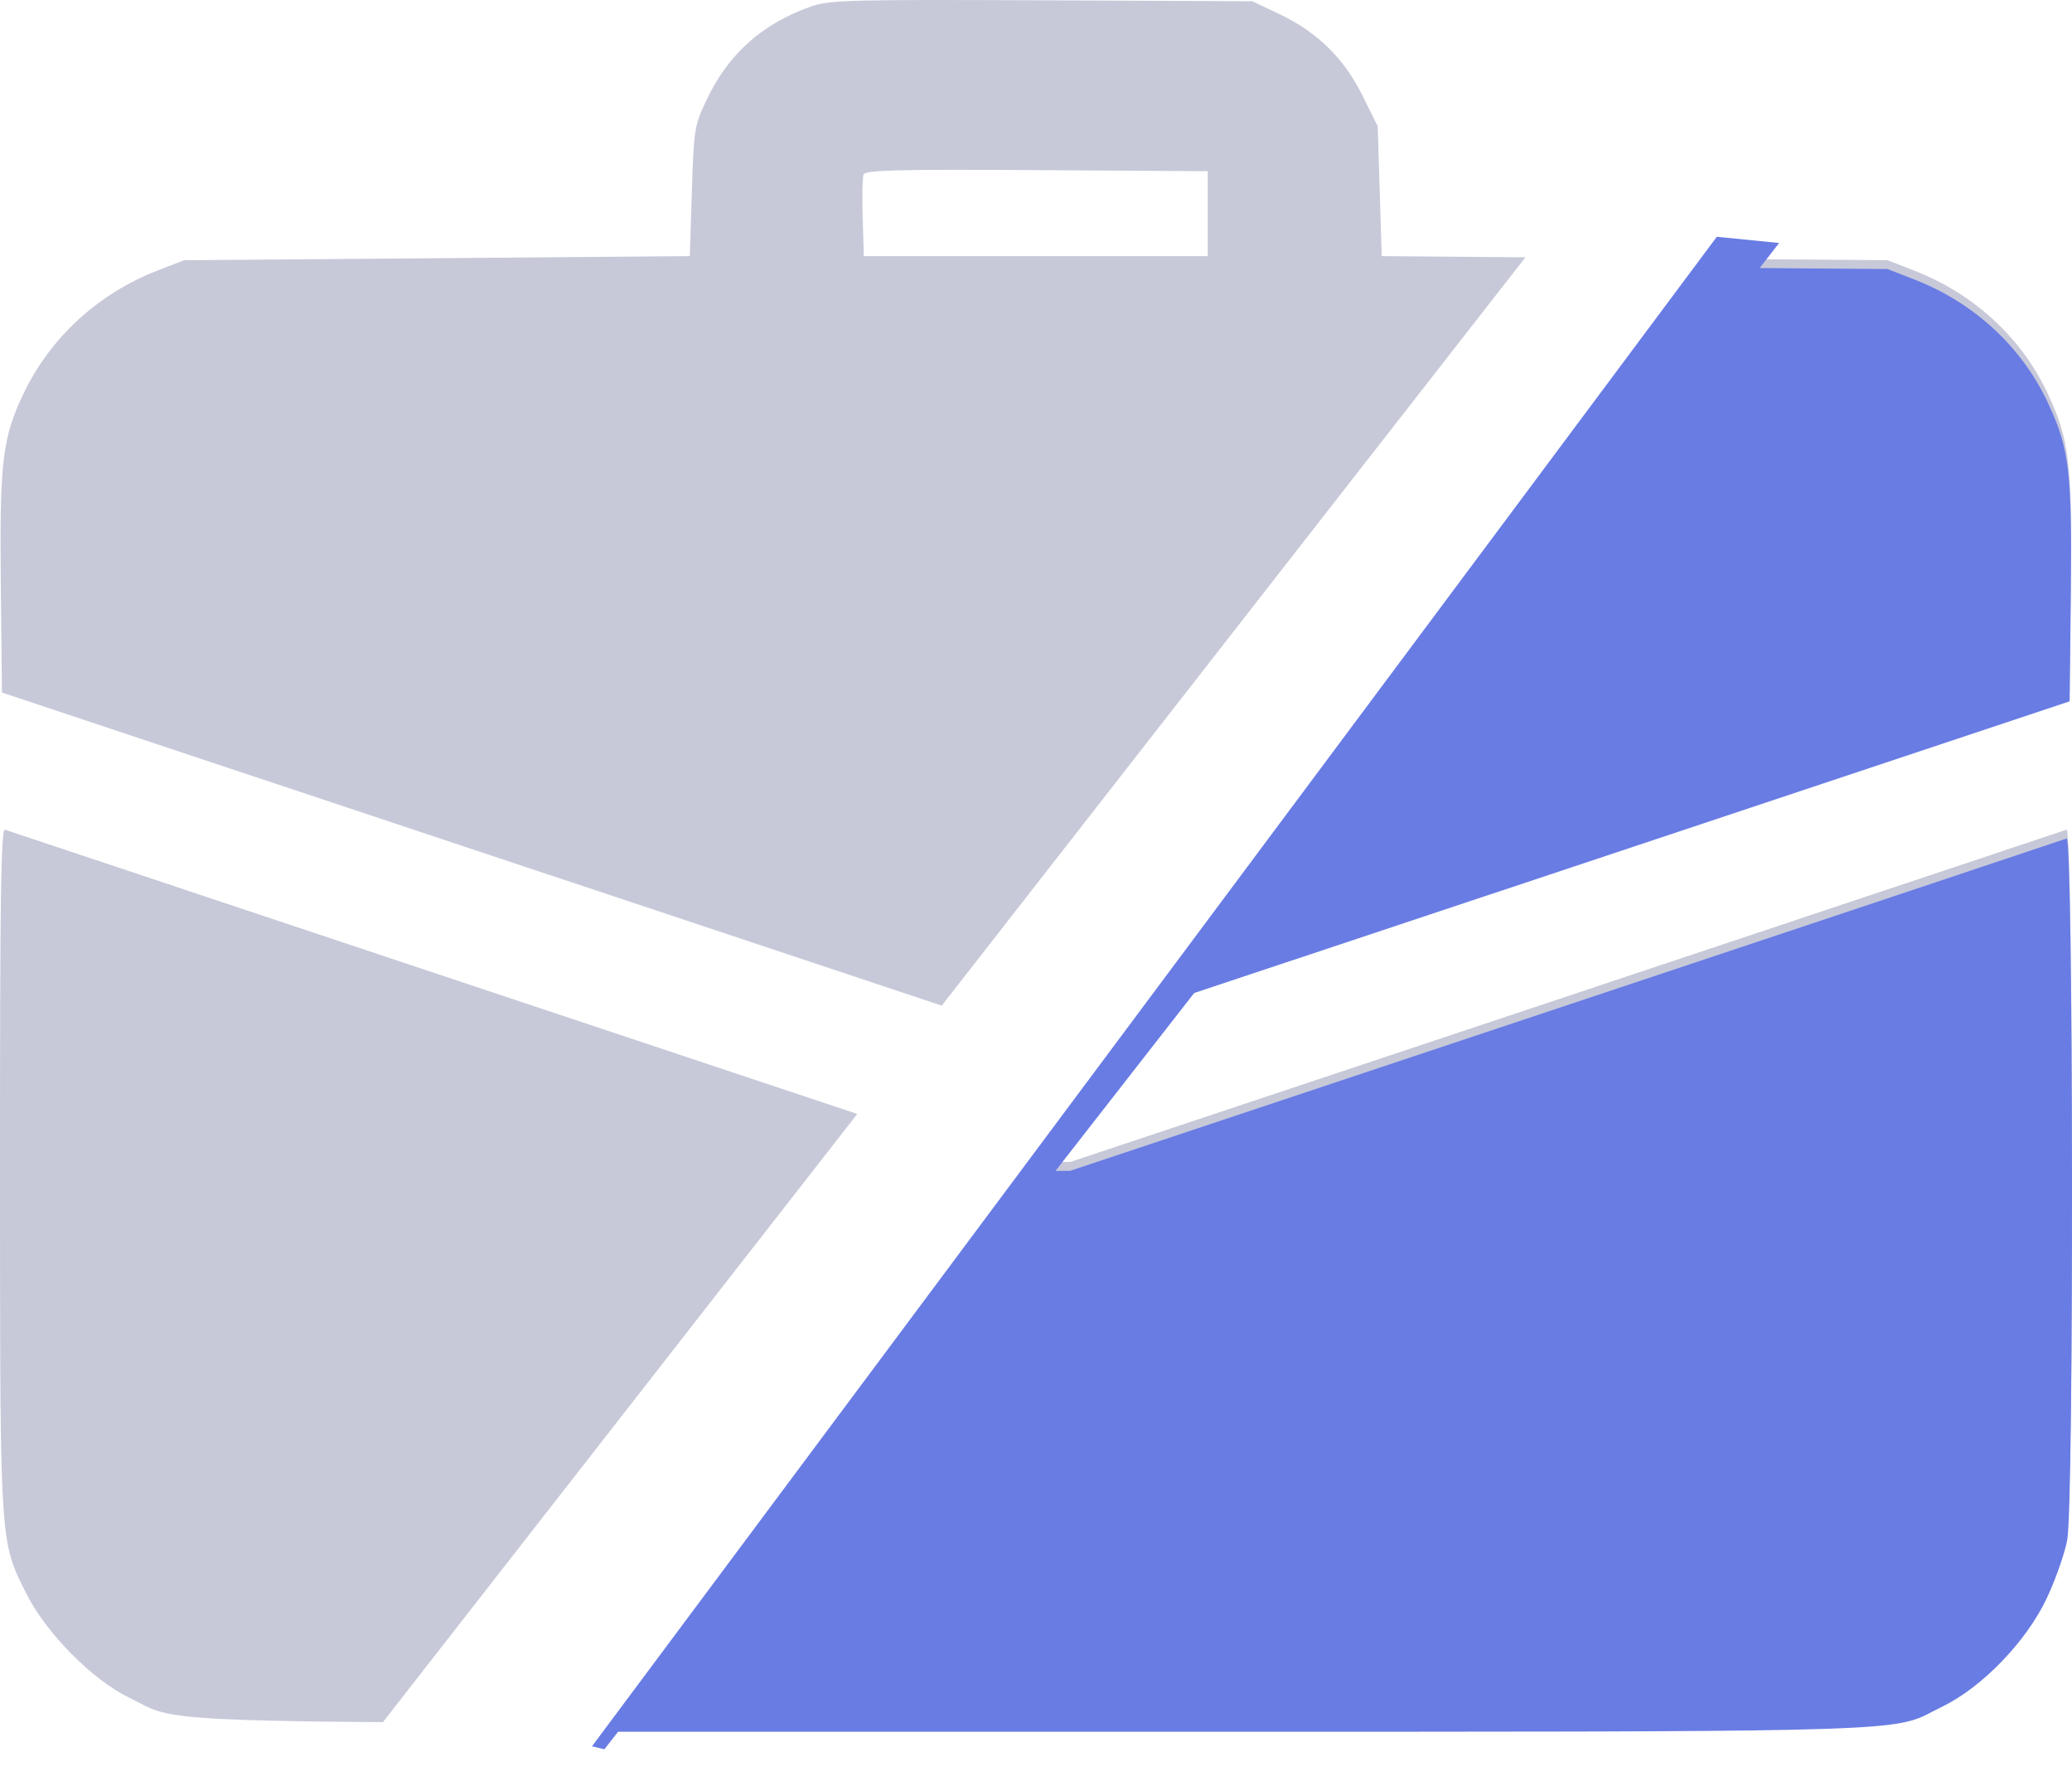 <svg width="35" height="30" viewBox="0 0 35 30" fill="none" xmlns="http://www.w3.org/2000/svg">
<path fill-rule="evenodd" clip-rule="evenodd" d="M25.767 4.347L23.34 4.327L23.306 3.23L23.272 2.133L23.017 1.618C22.706 0.988 22.251 0.542 21.613 0.239L21.153 0.021L17.599 0.005C14.364 -0.009 14.014 4.59334e-05 13.702 0.109C12.88 0.396 12.303 0.911 11.937 1.684C11.729 2.123 11.72 2.182 11.687 3.234L11.652 4.327L7.381 4.362L3.109 4.396L2.652 4.574C1.664 4.958 0.859 5.695 0.407 6.629C0.041 7.387 -0.009 7.797 0.014 9.893L0.033 11.699L8.765 14.608L15.908 16.988L25.767 4.347ZM14.481 18.818L8.543 16.838C3.938 15.303 0.131 14.033 0.084 14.016C0.016 13.991 -0.001 15.166 3.22261e-05 19.75C0.001 25.142 -0.004 25.902 0.266 26.547C0.316 26.668 0.376 26.784 0.447 26.925C0.783 27.593 1.562 28.38 2.186 28.681C2.299 28.736 2.382 28.784 2.469 28.825C2.845 29.006 3.277 29.07 6.468 29.093L14.481 18.818ZM10.441 29.104L17.83 19.629H18.077L26.45 16.838C31.055 15.303 34.862 14.033 34.909 14.016C35.023 13.974 35.034 25.24 34.92 25.862C34.879 26.085 34.726 26.525 34.579 26.839C34.237 27.571 33.485 28.354 32.807 28.681C32.694 28.736 32.611 28.784 32.524 28.825C31.894 29.128 31.108 29.104 17.497 29.104C14.607 29.104 12.296 29.105 10.441 29.104ZM20.172 16.626L29.724 4.379L31.884 4.396L32.341 4.574C33.343 4.964 34.15 5.708 34.59 6.649C34.956 7.43 35.002 7.814 34.98 9.893L34.96 11.699L26.228 14.608L20.172 16.626ZM20.401 4.327V3.61V2.892L17.512 2.874C15.152 2.86 14.616 2.873 14.587 2.948C14.568 2.998 14.561 3.329 14.572 3.683L14.592 4.327H17.497H20.401Z" fill="#C7C9D9"/>
<path fill-rule="evenodd" clip-rule="evenodd" d="M30.053 4.105L29 4L10 29.5L10.209 29.551L10.441 29.254C11.669 29.254 13.096 29.254 14.759 29.254C15.609 29.254 16.52 29.254 17.497 29.254C18.474 29.254 19.385 29.254 20.235 29.254C31.22 29.256 31.94 29.256 32.524 28.975C32.565 28.955 32.606 28.934 32.649 28.911C32.697 28.886 32.748 28.86 32.807 28.831C33.485 28.503 34.237 27.721 34.579 26.988C34.726 26.674 34.879 26.235 34.92 26.012C35.034 25.389 35.023 14.123 34.909 14.165C34.862 14.183 31.055 15.453 26.45 16.988L18.077 19.779H17.83L20.172 16.775L26.228 14.758L34.96 11.848L34.98 10.042C35.002 7.963 34.956 7.579 34.59 6.798C34.15 5.857 33.343 5.113 32.341 4.723L31.884 4.545L29.724 4.528L30.053 4.105Z" fill="#697CE4"/>
</svg>
